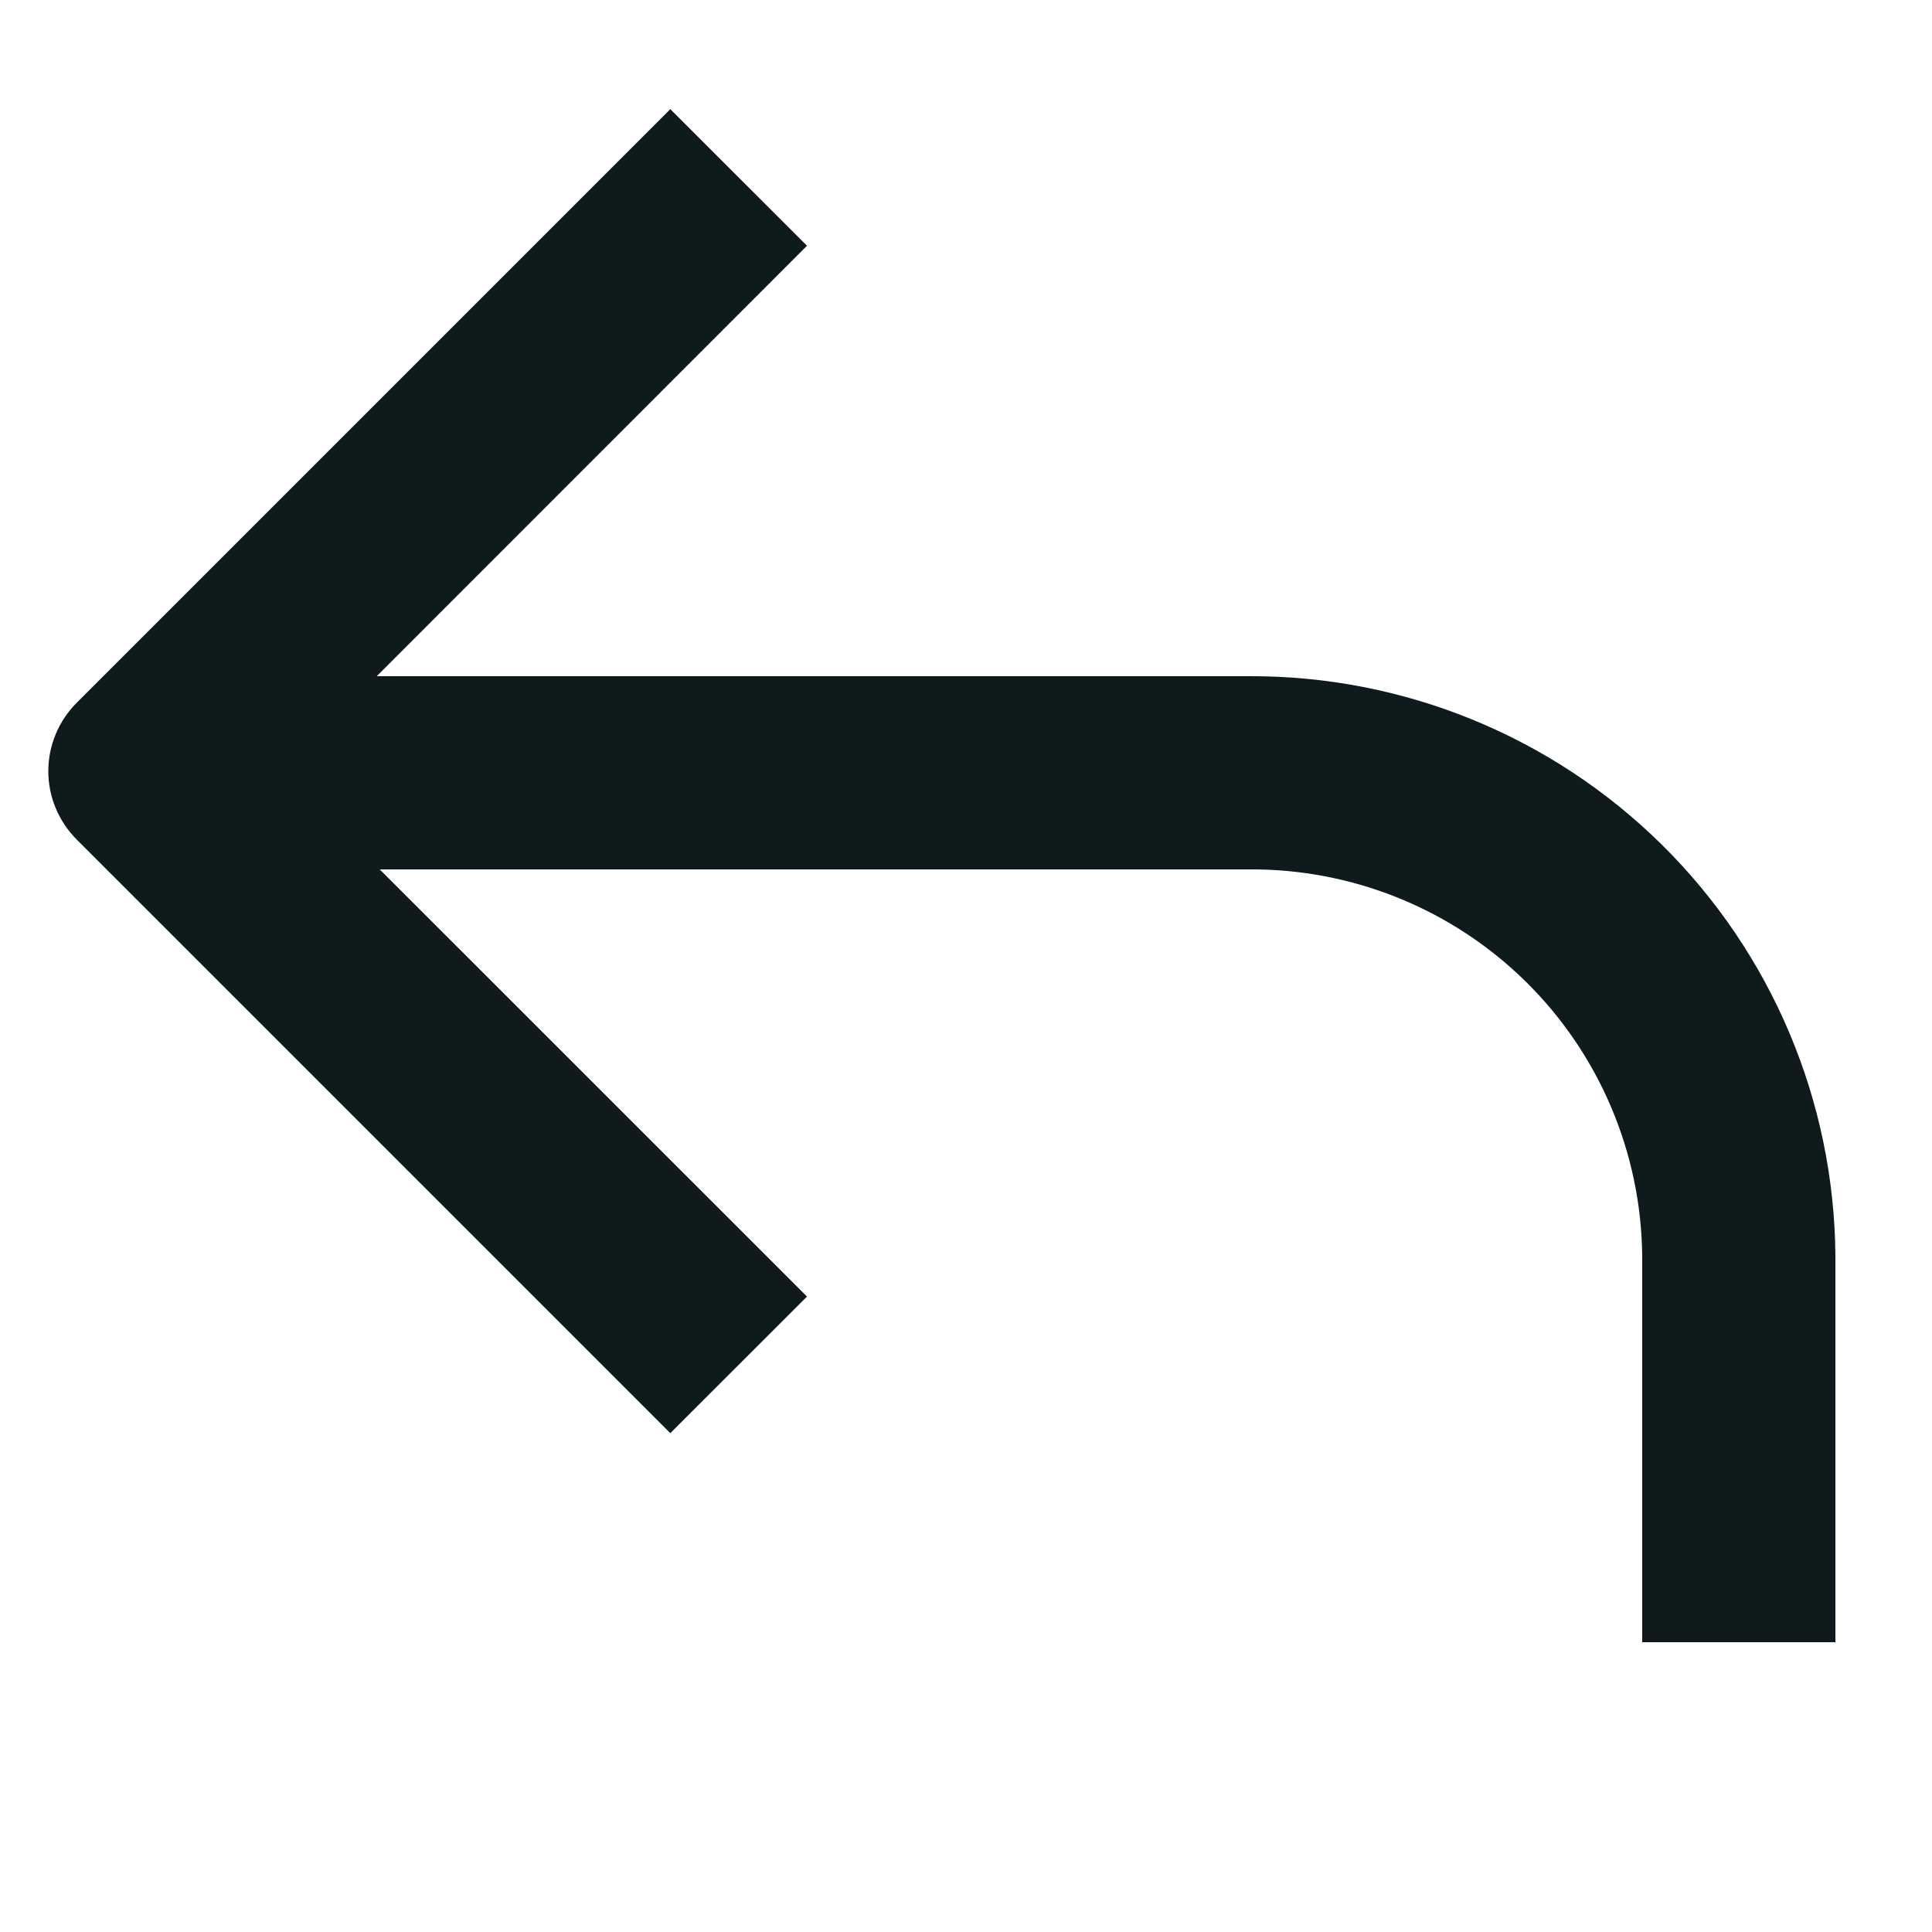 <svg width="20" height="20" viewBox="0 0 20 20" fill="none" xmlns="http://www.w3.org/2000/svg">
<path d="M12.925 7H3.9L8.354 2.544L6.939 1.13L0.793 7.276C0.606 7.464 0.5 7.718 0.5 7.983C0.5 8.248 0.606 8.502 0.793 8.69L6.939 14.836L8.354 13.422L3.931 9H12.925C13.995 8.991 15.026 9.407 15.79 10.157C16.554 10.907 16.989 11.93 17 13V17H19V13C18.988 11.399 18.342 9.869 17.203 8.744C16.064 7.619 14.526 6.992 12.925 7Z" fill="#0F1A1C"/>
</svg>
